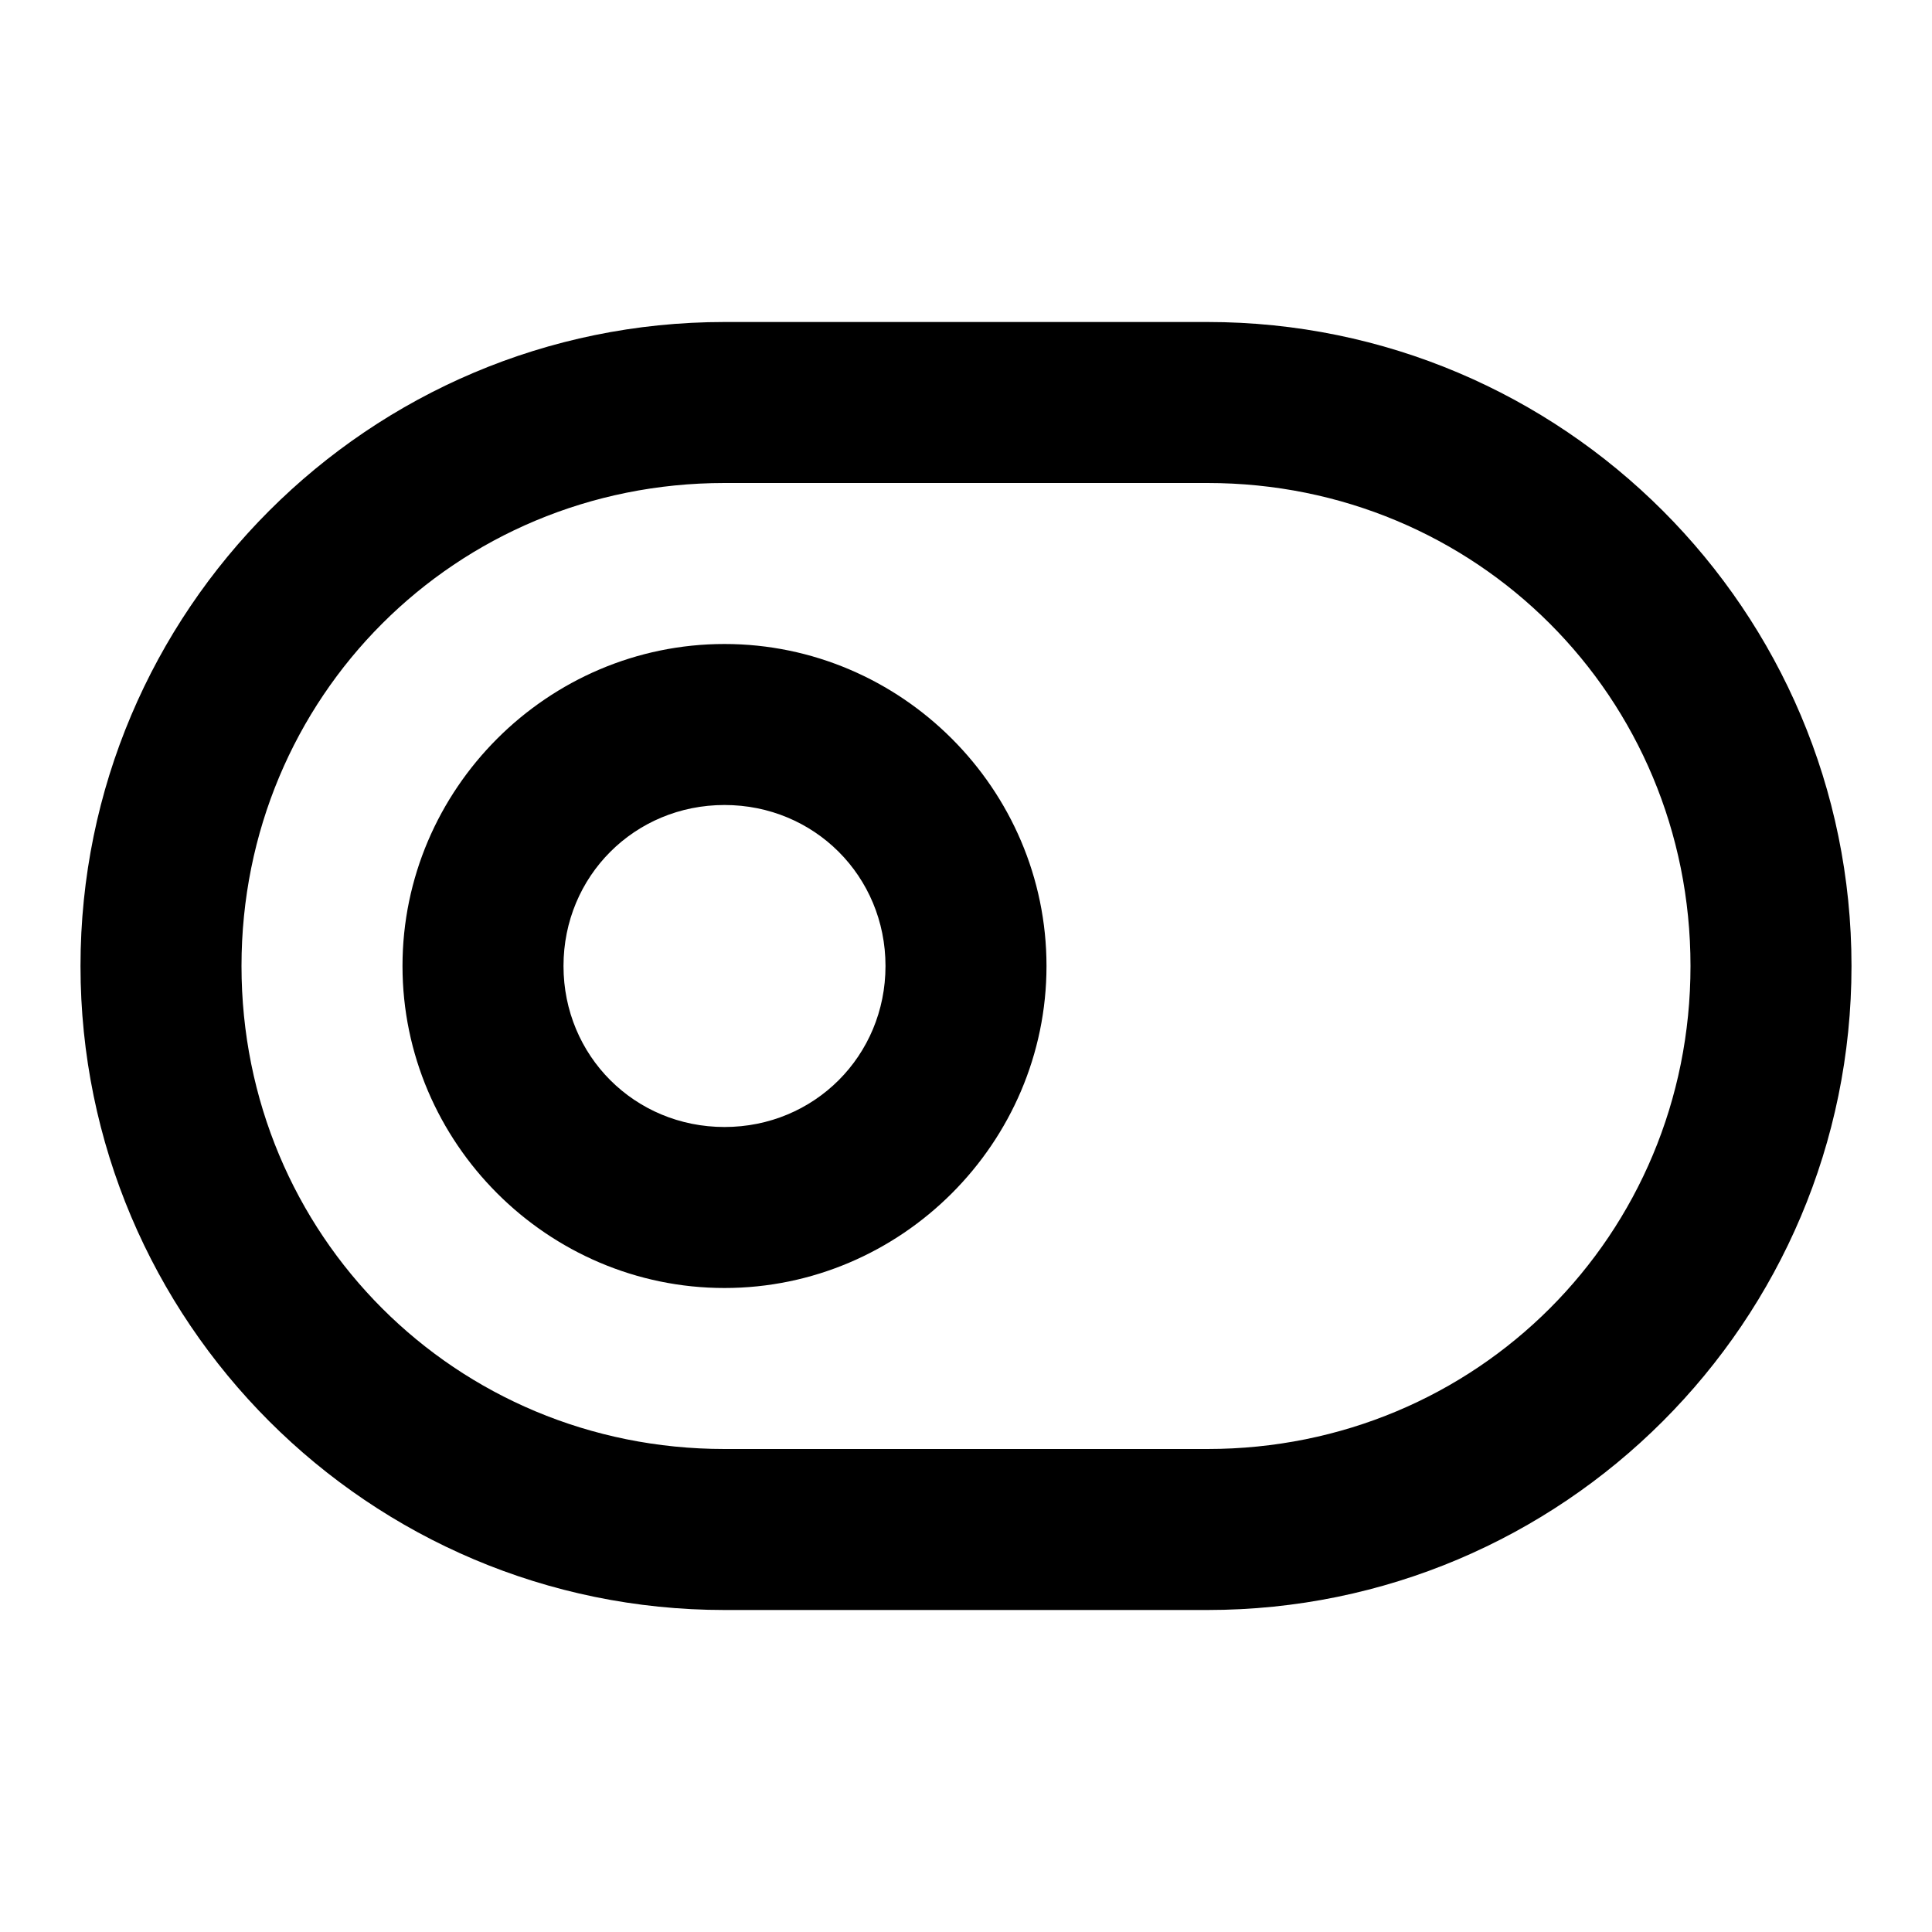 <?xml version="1.0" encoding="UTF-8" standalone="no"?>
<svg xmlns="http://www.w3.org/2000/svg" xmlns:svg="http://www.w3.org/2000/svg" width="24" height="24" viewBox="0 0 24 24" fill="currentColor" tags="on,off,switch,boolean" categories="layout,account,development">
  <path d="M 9 4 C 4.585 4 1 7.585 1 12 C 1 16.415 4.585 20 9 20 L 15 20 C 19.415 20 23 16.415 23 12 C 23 7.585 19.415 4 15 4 L 9 4 z M 9 6 L 15 6 C 18.341 6 21 8.659 21 12 C 21 15.341 18.341 18 15 18 L 9 18 C 5.659 18 3 15.341 3 12 C 3 8.659 5.659 6 9 6 z M 9 8 C 6.803 8 5 9.803 5 12 C 5 14.197 6.803 16 9 16 C 11.197 16 13 14.197 13 12 C 13 9.803 11.197 8 9 8 z M 9 10 C 10.116 10 11 10.884 11 12 C 11 13.116 10.116 14 9 14 C 7.884 14 7 13.116 7 12 C 7 10.884 7.884 10 9 10 z "/>
</svg>
